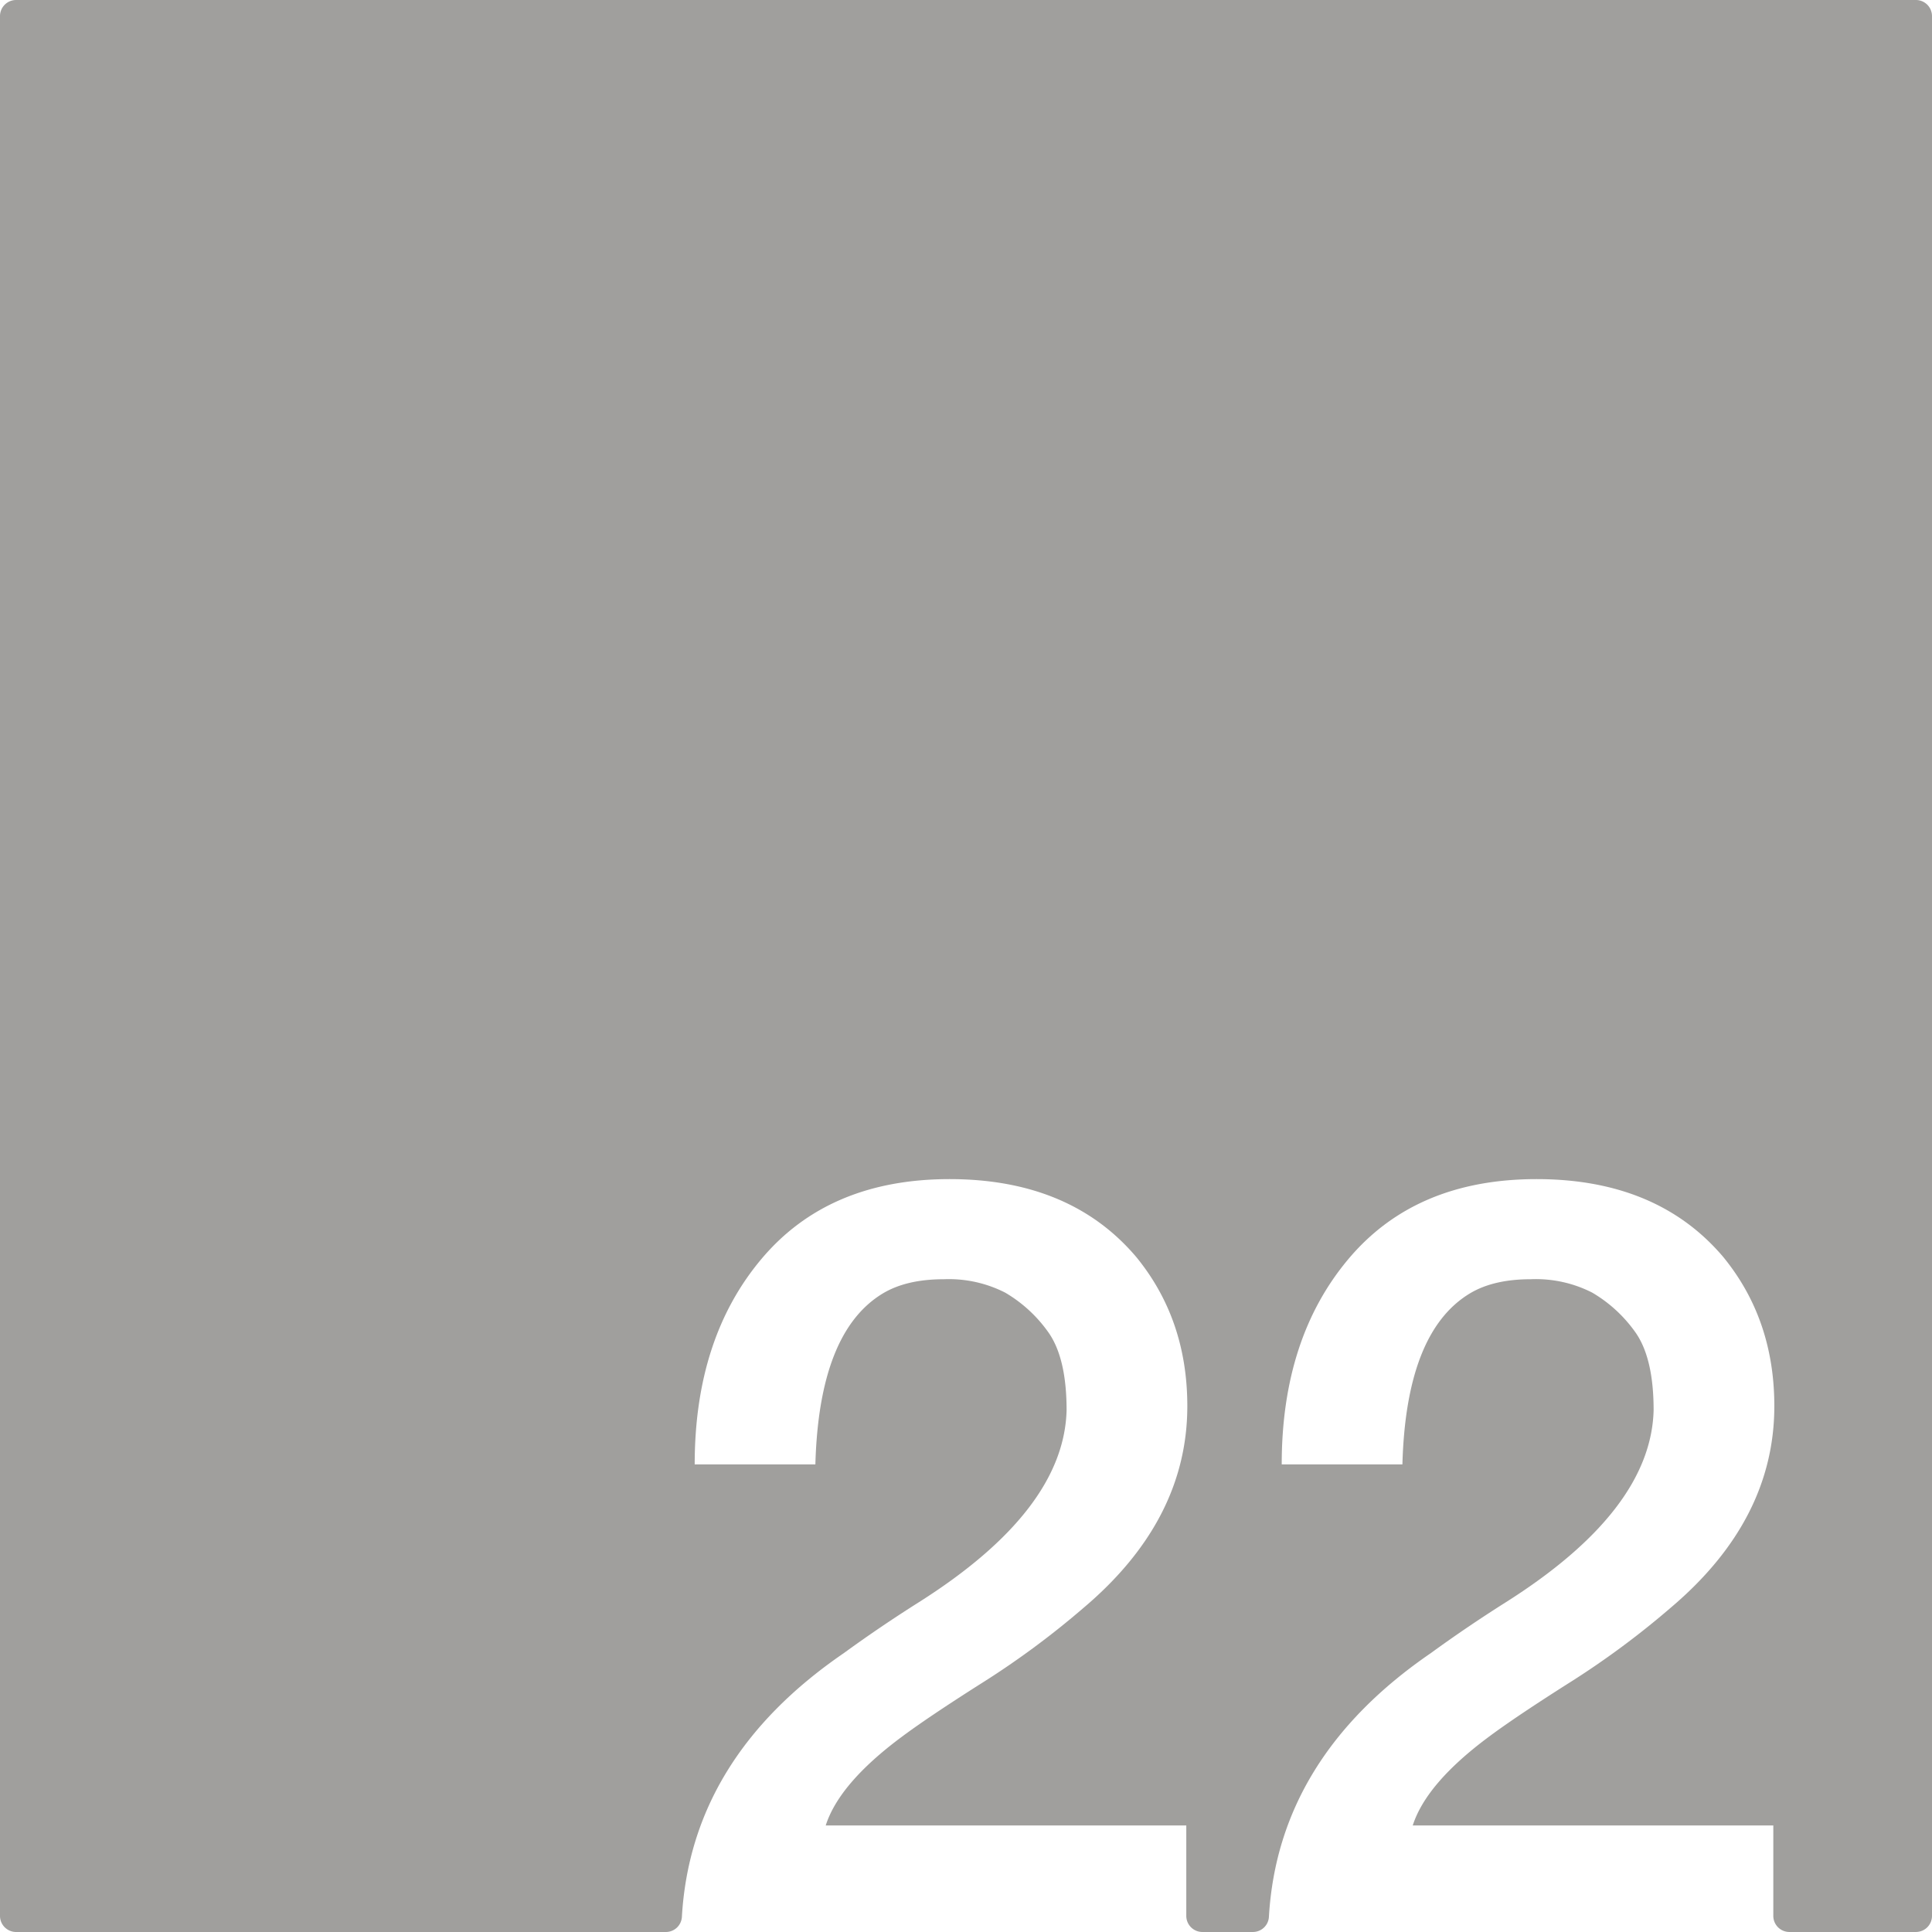 <svg xmlns="http://www.w3.org/2000/svg" width="120mm" height="120mm" viewBox="0 0 340.158 340.157">
  <g id="Zimmernummer">
      <g id="Z-03-022-E">
        <path fill="#A09f9d" stroke="none" d="M337.323,0H2.835A2.835,2.835,0,0,0,0,2.835V337.323a2.834,2.834,0,0,0,2.834,2.834h114.4a2.822,2.822,0,0,0,2.822-2.649q1.626-28.032,28.5-46.443,6.356-4.63,13.259-8.991,25.521-16.164,25.975-33.785,0-9.264-3.27-13.8a24.425,24.425,0,0,0-7.538-6.9,21.822,21.822,0,0,0-10.807-2.361q-6.631,0-10.808,2.543-11.171,6.811-11.807,30.061H122.312q0-22.251,11.807-36.237T167.178,207.6q21.252,0,32.877,13.713,8.991,10.99,8.991,26.247,0,20.073-18.255,35.511a149.638,149.638,0,0,1-18.073,13.351q-9.447,5.994-14.168,9.536-10.809,8.085-13.169,15.439h63.483v15.924a2.834,2.834,0,0,0,2.835,2.834h8.89a2.821,2.821,0,0,0,2.822-2.649q1.627-28.032,28.5-46.443,6.355-4.63,13.26-8.991,25.519-16.164,25.974-33.785,0-9.264-3.269-13.8a24.447,24.447,0,0,0-7.538-6.9,21.829,21.829,0,0,0-10.808-2.361q-6.63,0-10.807,2.543-11.172,6.811-11.807,30.061H225.666q0-22.251,11.807-36.237T270.531,207.6q21.252,0,32.877,13.713,8.991,10.99,8.991,26.247,0,20.073-18.254,35.511a149.57,149.57,0,0,1-18.074,13.351q-9.447,5.994-14.168,9.536-10.809,8.085-13.169,15.439h63.484v15.924a2.834,2.834,0,0,0,2.834,2.834h22.271a2.834,2.834,0,0,0,2.835-2.834V2.834A2.834,2.834,0,0,0,337.323,0Z"/>
      </g>
    </g>
</svg>
